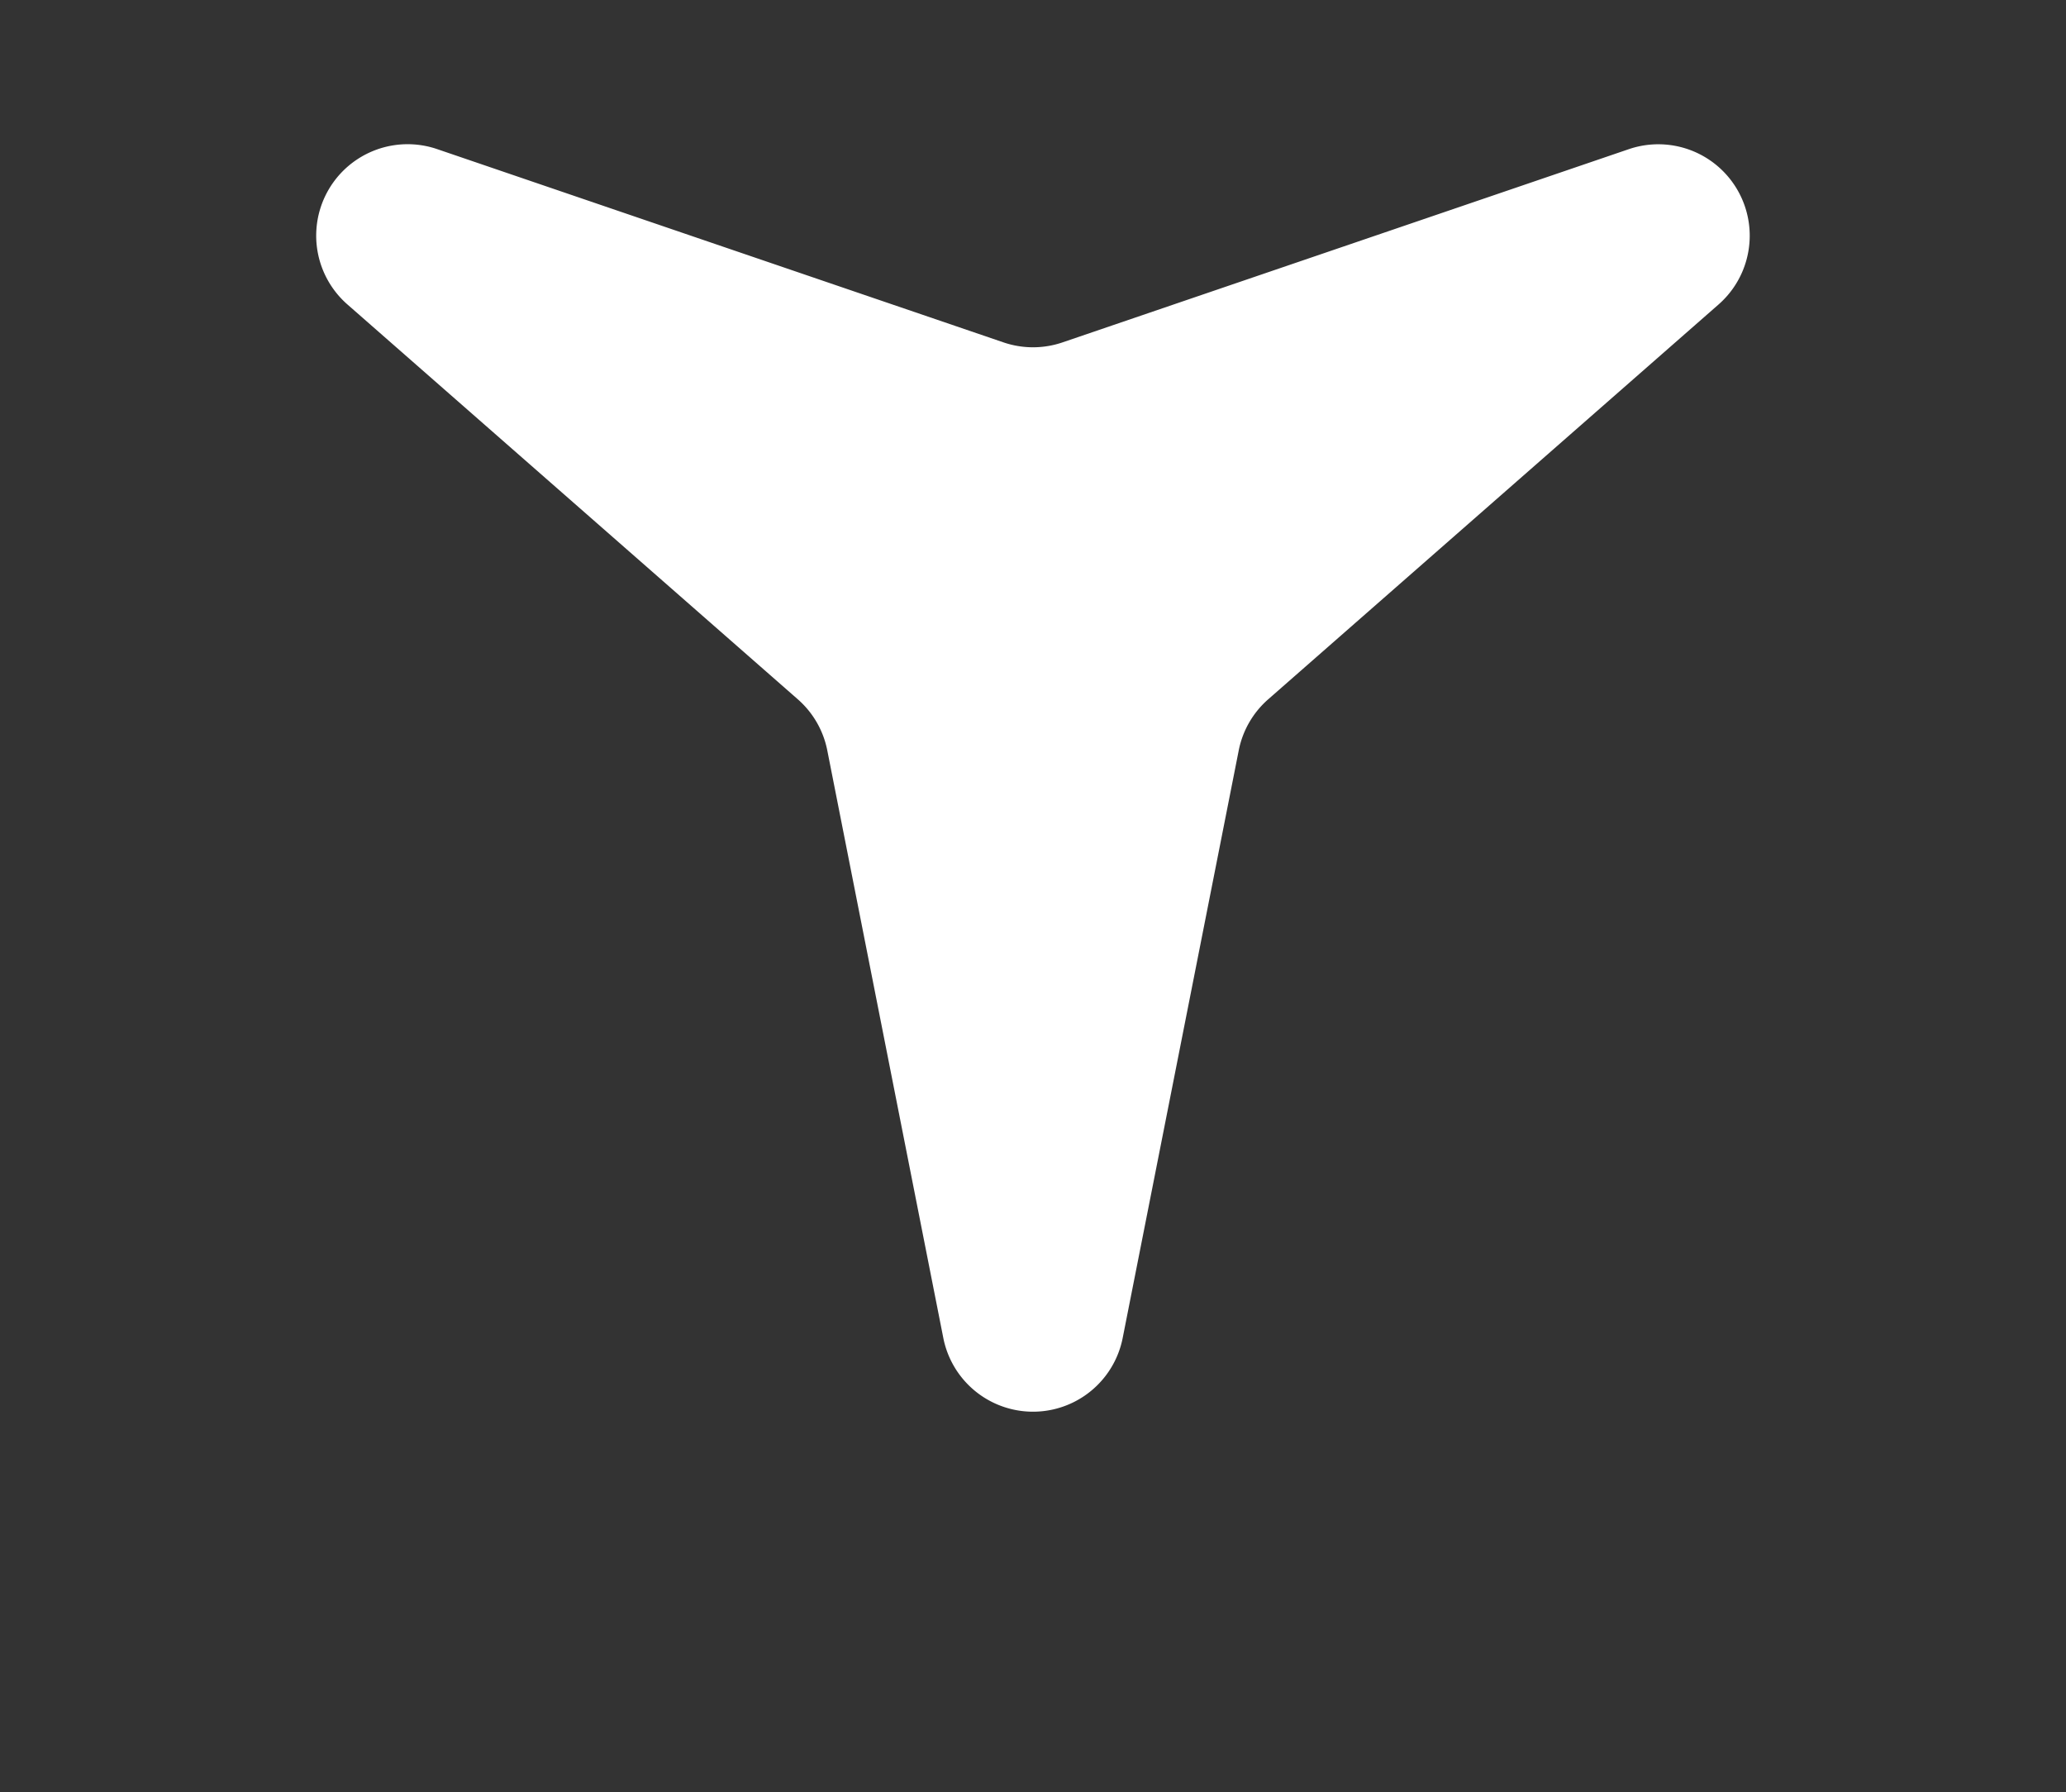 <svg xmlns="http://www.w3.org/2000/svg" width="113" height="98" viewBox="0 0 113 98">
  <rect x="0" y="0" width="113" height="98" fill="#333333" stroke="none"/>
  <path id="Arrow" d="M51.595,24.833a5,5,0,0,1,9.81,0l6.347,32.134a5,5,0,0,0,1.61,2.791L94,81.353a5,5,0,0,1-4.91,8.493L58.114,79.277a5,5,0,0,0-3.229,0L23.906,89.845A5,5,0,0,1,19,81.353L43.637,59.758a5,5,0,0,0,1.61-2.791Z" transform="translate(113 98) rotate(180)" fill="#fff"/>
</svg>
